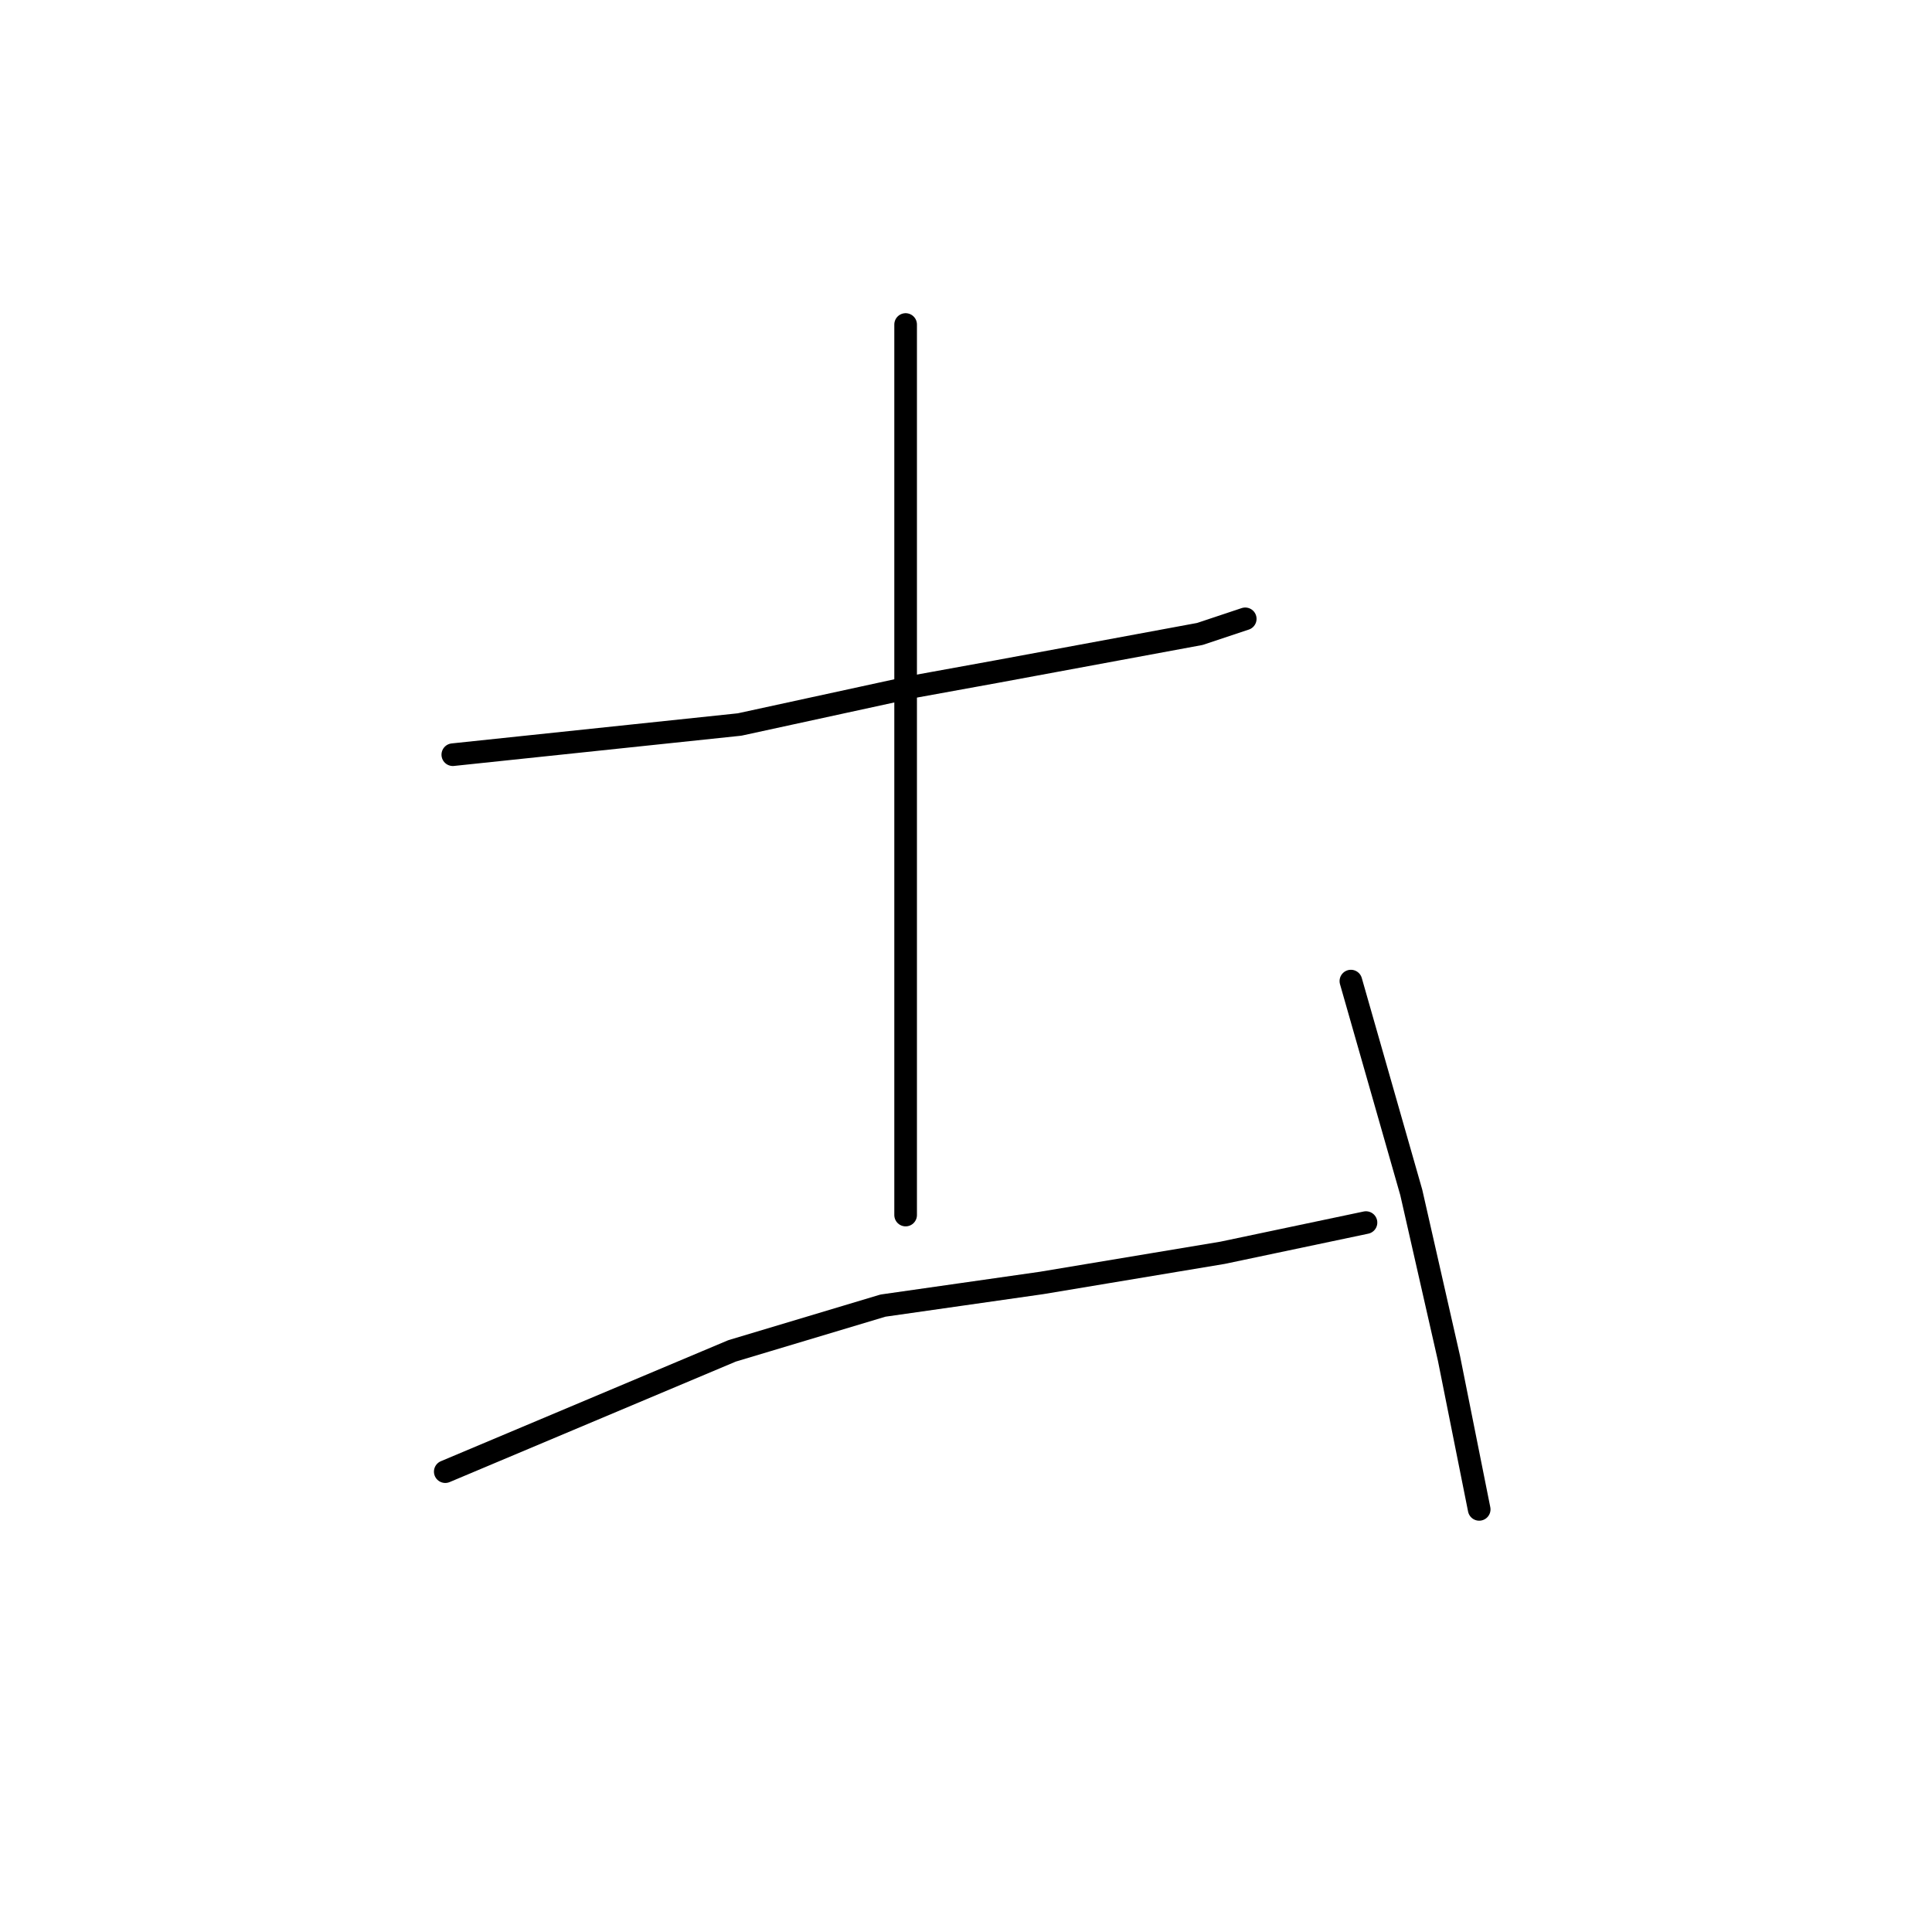 <?xml version="1.0" standalone="no"?>
    <svg width="256" height="256" xmlns="http://www.w3.org/2000/svg" version="1.1">
    <polyline stroke="black" stroke-width="3" stroke-linecap="round" fill="transparent" stroke-linejoin="round" points="60 100 79 98 98 96 121 91 132 89 159 84 165 82 165 82 " />
        <polyline stroke="black" stroke-width="3" stroke-linecap="round" fill="transparent" stroke-linejoin="round" points="120 43 120 52 120 61 120 85 120 114 120 129 120 161 120 161 " />
        <polyline stroke="black" stroke-width="3" stroke-linecap="round" fill="transparent" stroke-linejoin="round" points="59 195 78 187 97 179 117 173 138 170 162 166 181 162 181 162 " />
        <polyline stroke="black" stroke-width="3" stroke-linecap="round" fill="transparent" stroke-linejoin="round" points="179 130 183 144 187 158 192 180 196 200 196 200 " />
        </svg>